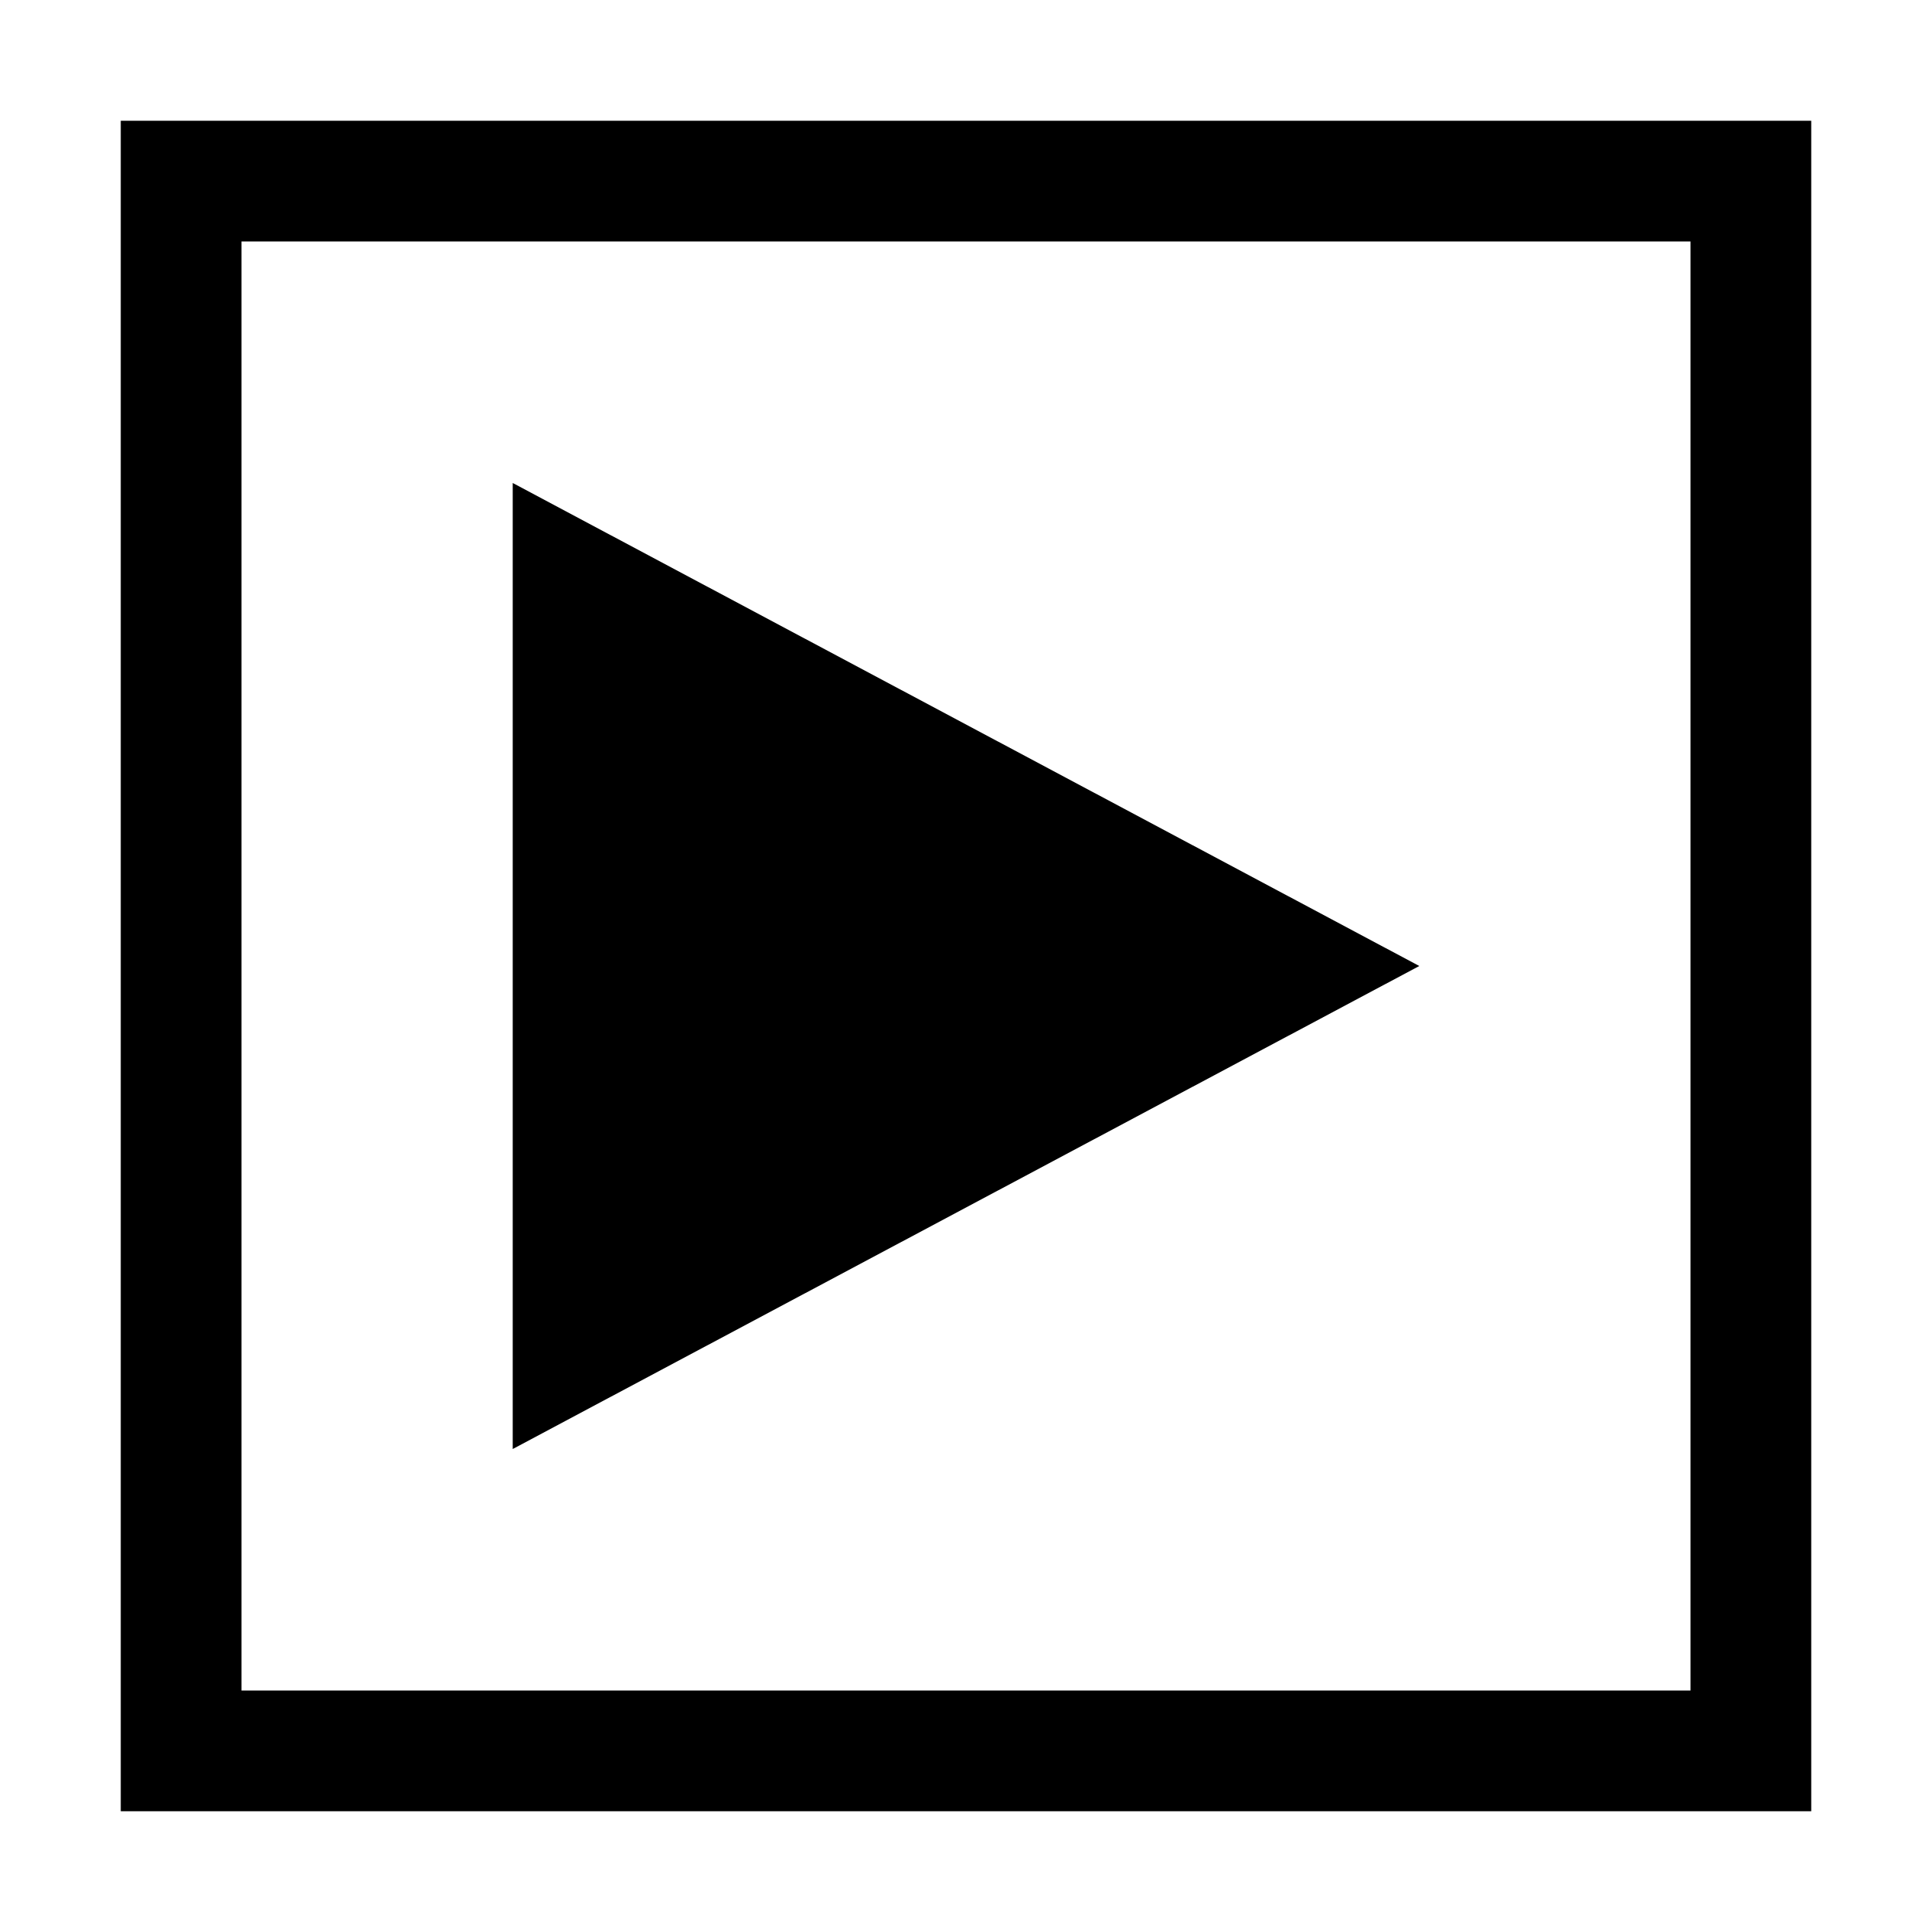 <?xml version="1.0" encoding="UTF-8"?>
<!DOCTYPE svg PUBLIC "-//W3C//DTD SVG 1.1//EN" "http://www.w3.org/Graphics/SVG/1.1/DTD/svg11.dtd">
<svg xmlns="http://www.w3.org/2000/svg" xml:space="preserve" width="64px" height="64px" version="1.1" shape-rendering="geometricPrecision" text-rendering="geometricPrecision" image-rendering="optimizeQuality" fill-rule="evenodd" clip-rule="evenodd"
viewBox="0 0 6400000 6400000"
 xmlns:xlink="http://www.w3.org/1999/xlink">
 <g id="Warstwa_1">   
  <path fill="{color}" d="M400044 400044l5599912 0 0 5599912 -5599912 0 0 -5599912zm1298402 1199897l3003108 1600059 -3003108 1600059 0 -3200118zm3901584 -799971l-4800060 0 0 4800060 4800060 0 0 -4800060z"/>
 </g>
</svg>
